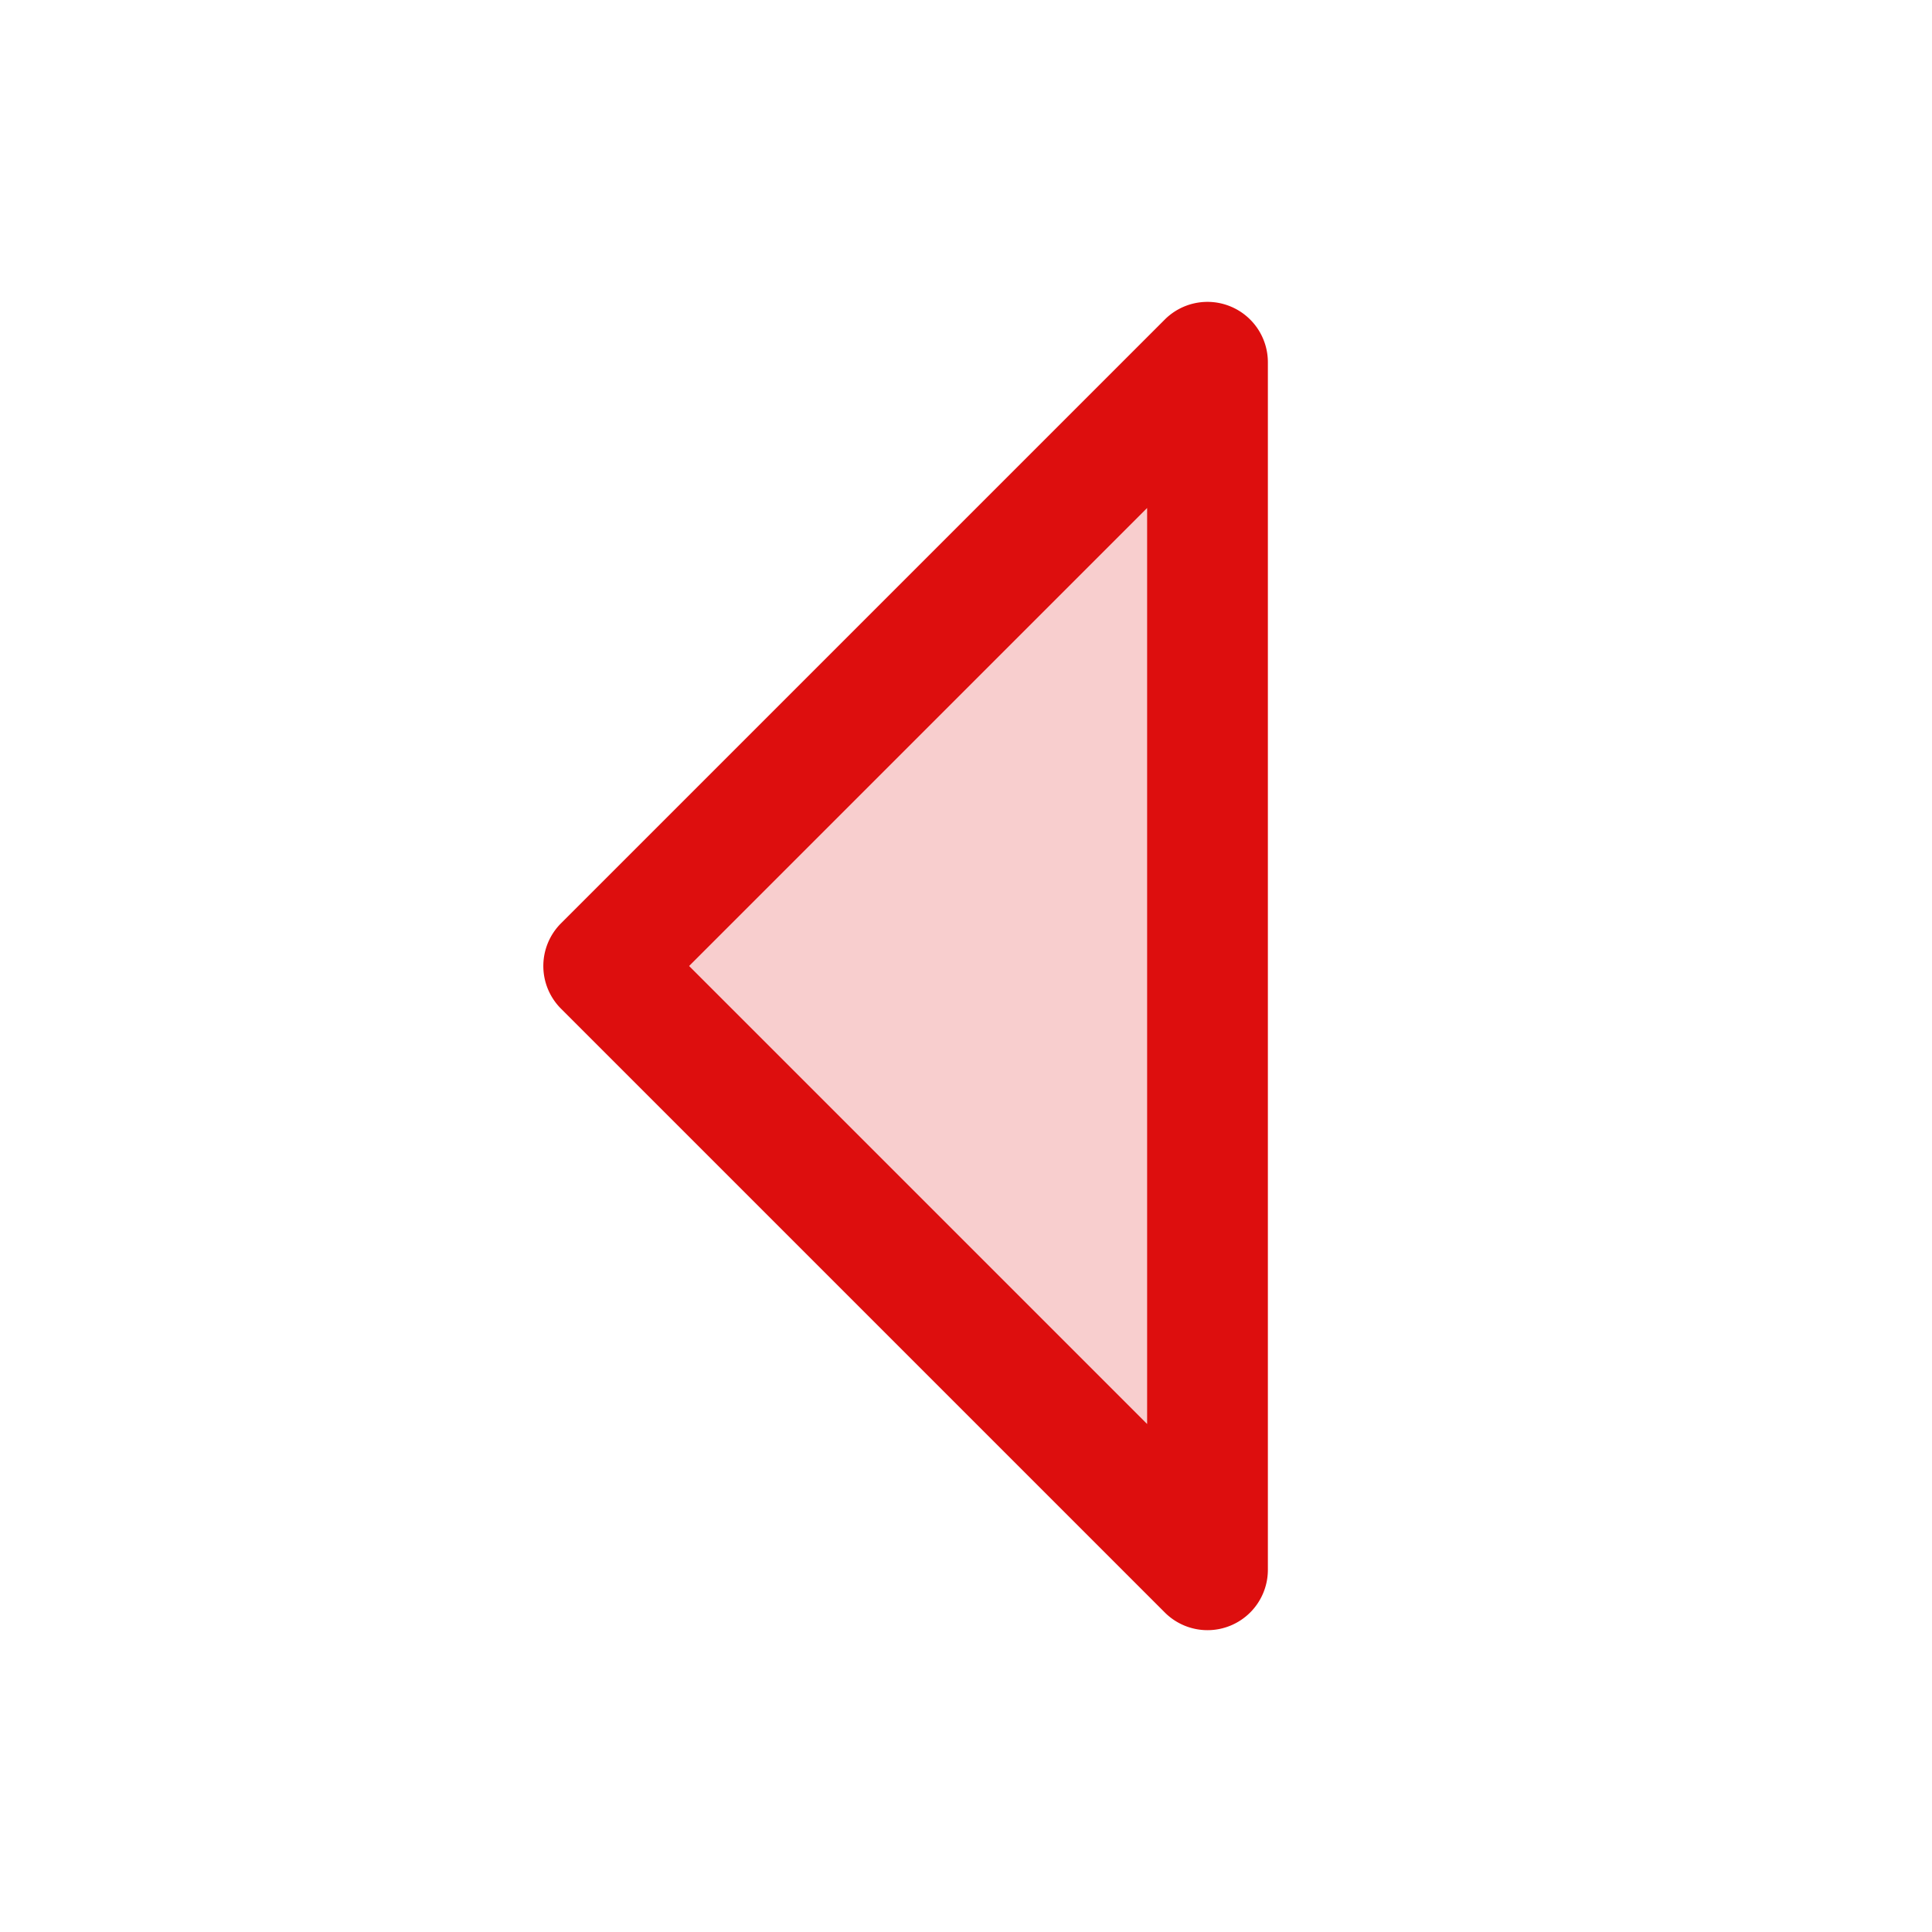 <svg xmlns="http://www.w3.org/2000/svg" viewBox="0 0 256 256" fill="#DD0E0E"><path d="M160,48V208L80,128Z" opacity="0.2"/><path d="M163.06,40.61a8,8,0,0,0-8.72,1.73l-80,80a8,8,0,0,0,0,11.32l80,80A8,8,0,0,0,168,208V48A8,8,0,0,0,163.06,40.61ZM152,188.69,91.31,128,152,67.31Z"/></svg>